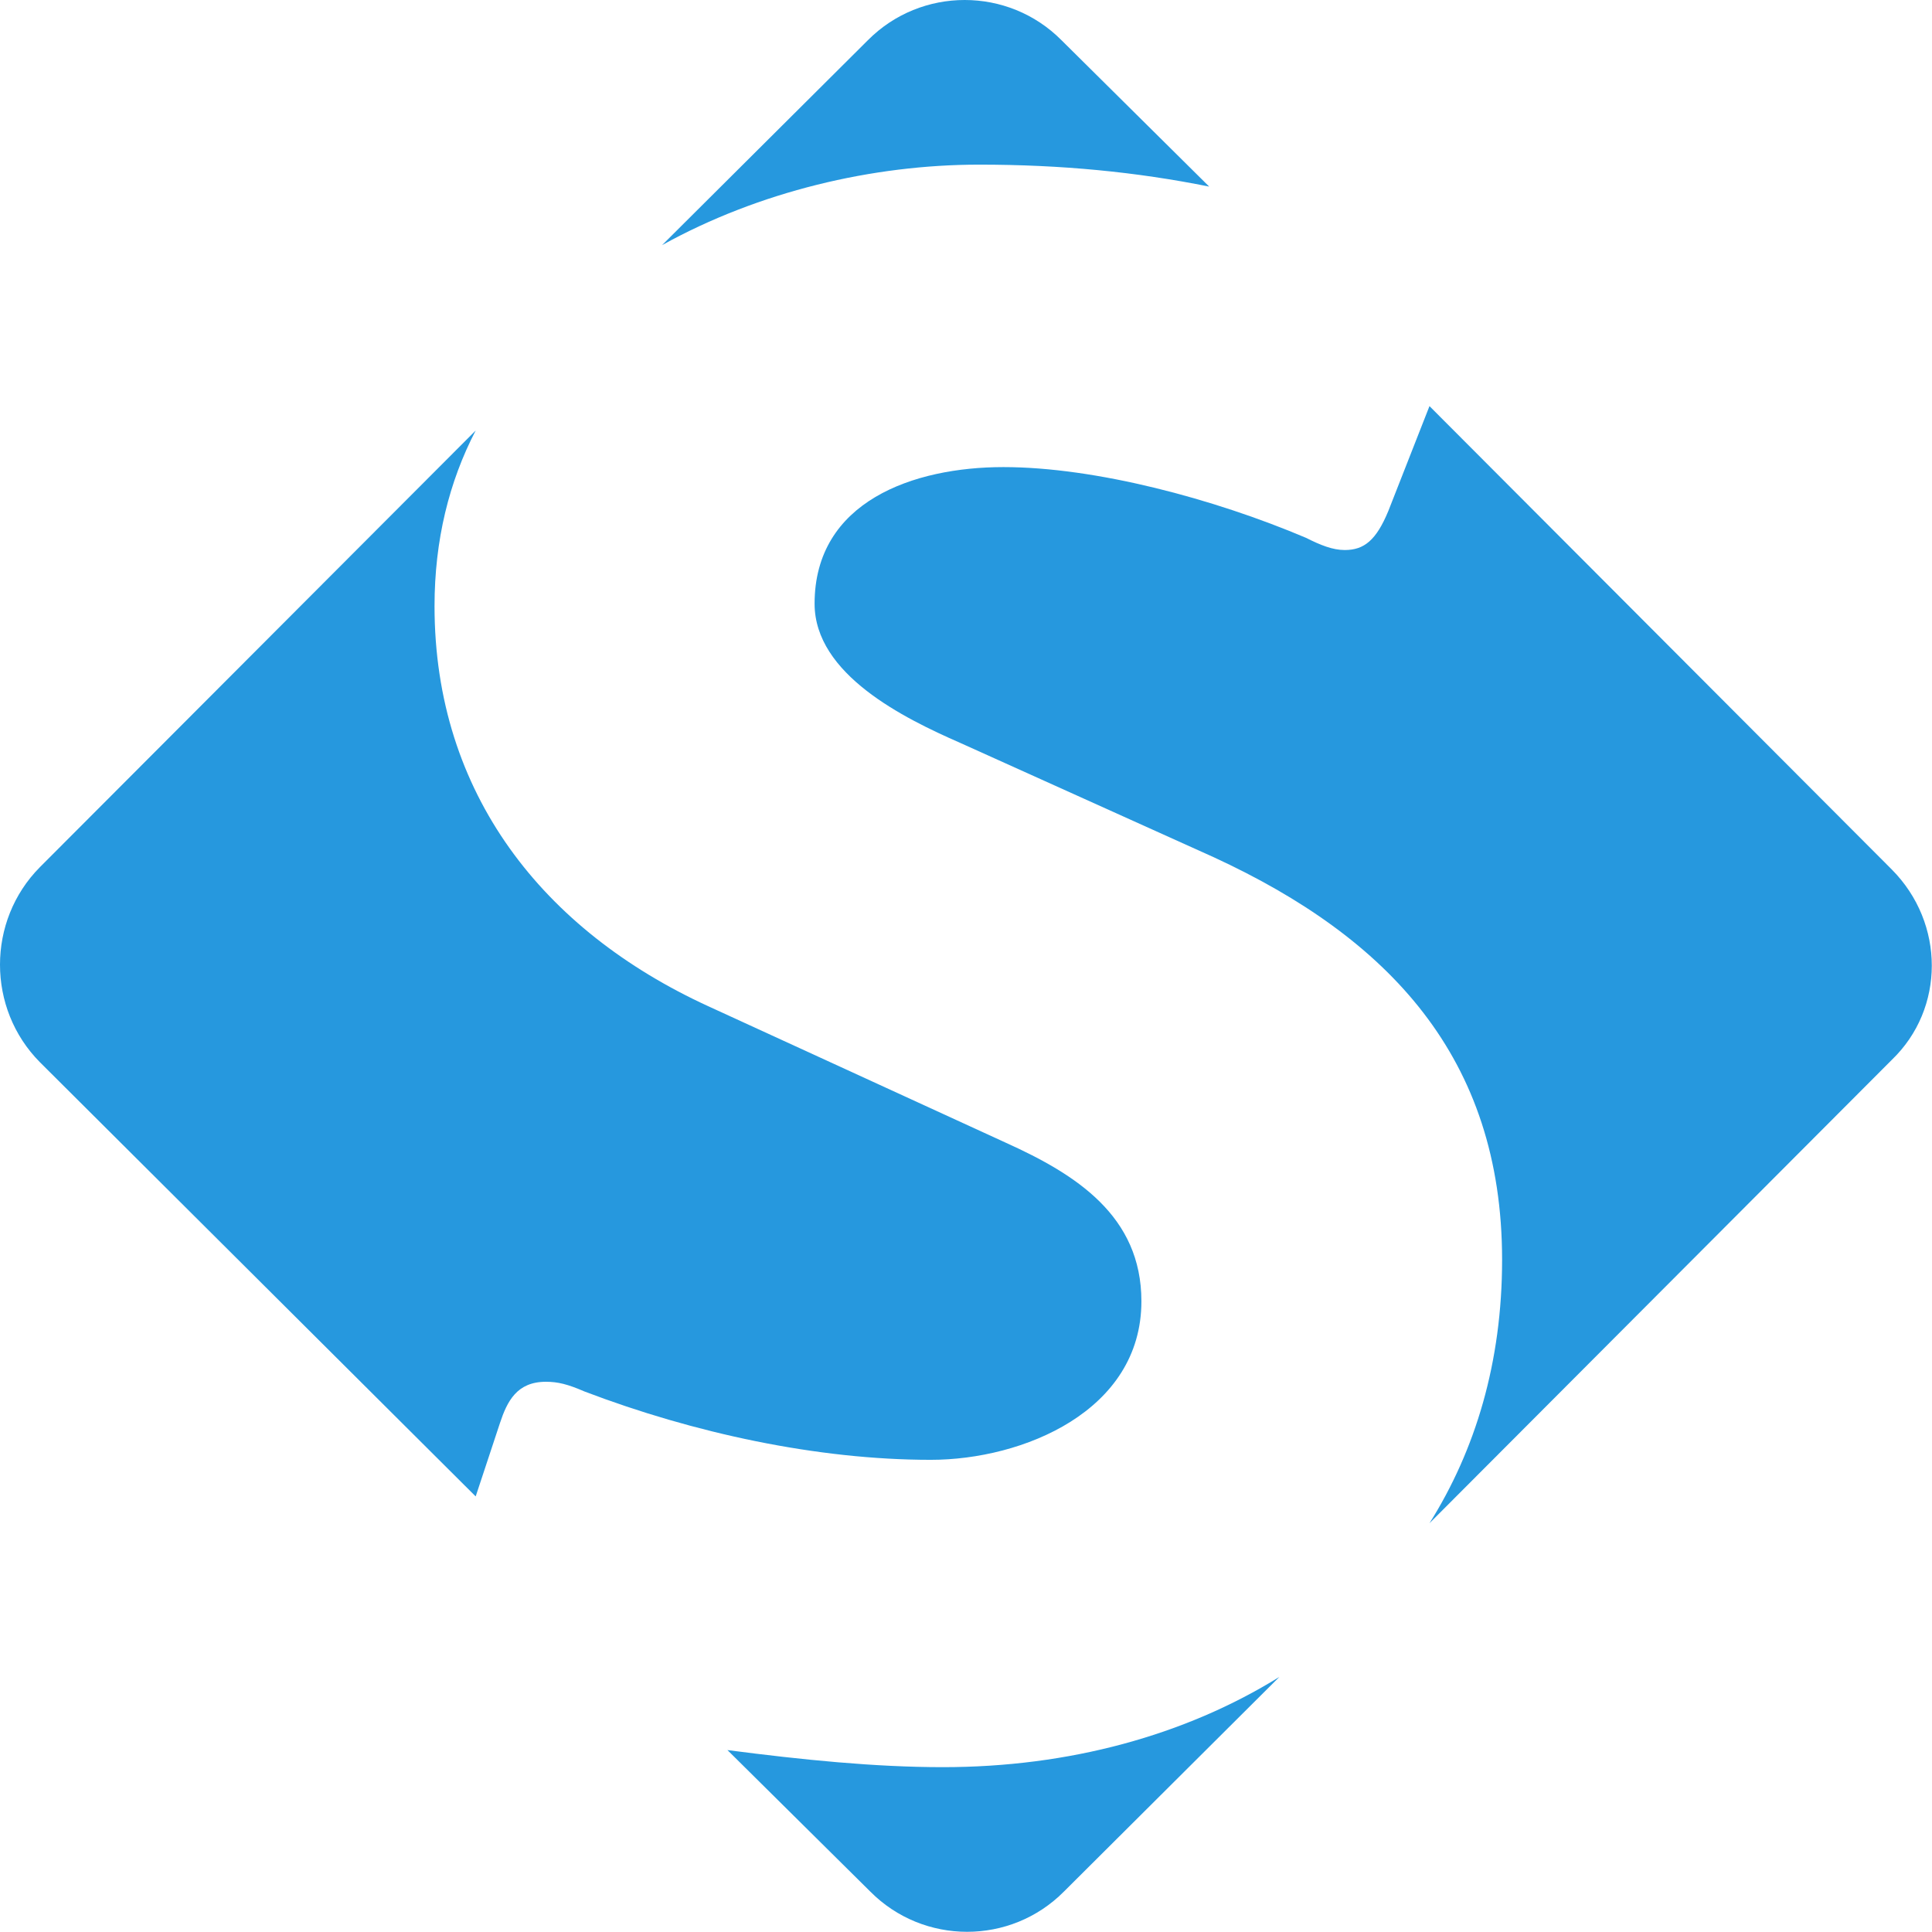 <?xml version="1.0" encoding="UTF-8" standalone="no"?>
<!-- Generator: Adobe Illustrator 21.1.0, SVG Export Plug-In . SVG Version: 6.00 Build 0)  -->

<svg
   xmlns:dc="http://purl.org/dc/elements/1.1/"
   xmlns:cc="http://creativecommons.org/ns#"
   xmlns:rdf="http://www.w3.org/1999/02/22-rdf-syntax-ns#"
   xmlns:svg="http://www.w3.org/2000/svg"
   xmlns="http://www.w3.org/2000/svg"
   xmlns:sodipodi="http://sodipodi.sourceforge.net/DTD/sodipodi-0.dtd"
   xmlns:inkscape="http://www.inkscape.org/namespaces/inkscape"
   version="1.1"
   id="Layer_1"
   x="0px"
   y="0px"
   viewBox="0 0 200 200"
   xml:space="preserve"
   sodipodi:docname="soapui.svg"
   width="200"
   height="200"
   inkscape:version="0.92.2 (unknown)"><defs
     id="defs27" /><sodipodi:namedview
     pagecolor="#ffffff"
     bordercolor="#666666"
     borderopacity="1"
     objecttolerance="10"
     gridtolerance="10"
     guidetolerance="10"
     inkscape:pageopacity="0"
     inkscape:pageshadow="2"
     inkscape:window-width="1920"
     inkscape:window-height="1007"
     id="namedview25"
     showgrid="false"
     inkscape:zoom="2.7764706"
     inkscape:cx="44.080508"
     inkscape:cy="114.5339"
     inkscape:window-x="0"
     inkscape:window-y="24"
     inkscape:window-maximized="1"
     inkscape:current-layer="Layer_1" /><style
     type="text/css"
     id="style2">
	.st0{fill:#2698DE;}
</style><g
     id="g22"
     transform="matrix(2.506,0,0,2.525,-6.14,-6.439)"><g
       id="g20"><g
         id="g6"><path
           class="st0"
           d="m 42.9,9.3 c 3.4,0 6.5,0.3 9.5,0.9 l -6.1,-6 C 44.1,2 40.5,2 38.3,4.2 l -8.5,8.4 c 4,-2.2 8.7,-3.3 13.1,-3.3 z"
           id="path4"
           inkscape:connector-curvature="0"
           style="fill:#2698de" /></g><g
         id="g10"><path
           class="st0"
           d="m 23.1,60.9 c 0.3,-0.9 0.7,-1.7 1.9,-1.7 0.5,0 0.9,0.1 1.6,0.4 4.5,1.7 9.6,2.8 14.3,2.8 3.8,0 8.7,-2 8.7,-6.5 0,-3.5 -2.7,-5.2 -5.6,-6.5 L 31.7,43.8 C 24.9,40.7 20.4,35.1 20.4,27.4 c 0,-2.7 0.6,-5.1 1.7,-7.2 l -18,17.9 c -2.2,2.2 -2.2,5.8 0,8 l 18,17.8 z"
           id="path8"
           inkscape:connector-curvature="0"
           style="fill:#2698de" /></g><g
         id="g14"><path
           class="st0"
           d="m 80.6,38.2 -19.1,-19 -1.7,4.3 c -0.5,1.2 -1,1.6 -1.8,1.6 -0.5,0 -1,-0.2 -1.6,-0.5 -3.8,-1.6 -8.7,-2.9 -12.5,-2.9 -3.7,0 -7.8,1.4 -7.8,5.6 0,2.9 3.7,4.7 6,5.7 l 10.5,4.7 c 7.2,3.3 11.9,8.2 11.9,16.5 0,4.2 -1.1,7.8 -3,10.8 L 80.6,46 c 2.2,-2.1 2.2,-5.6 0,-7.8 z"
           id="path12"
           inkscape:connector-curvature="0"
           style="fill:#2698de" /></g><g
         id="g18"><path
           class="st0"
           d="m 41.4,75 c -2.8,0 -5.8,-0.3 -8.9,-0.7 l 5.9,5.8 c 2.2,2.2 5.8,2.2 8,0 l 8.9,-8.8 C 51.4,73.7 46.6,75 41.4,75 Z"
           id="path16"
           inkscape:connector-curvature="0"
           style="fill:#2698de" /></g></g></g></svg>